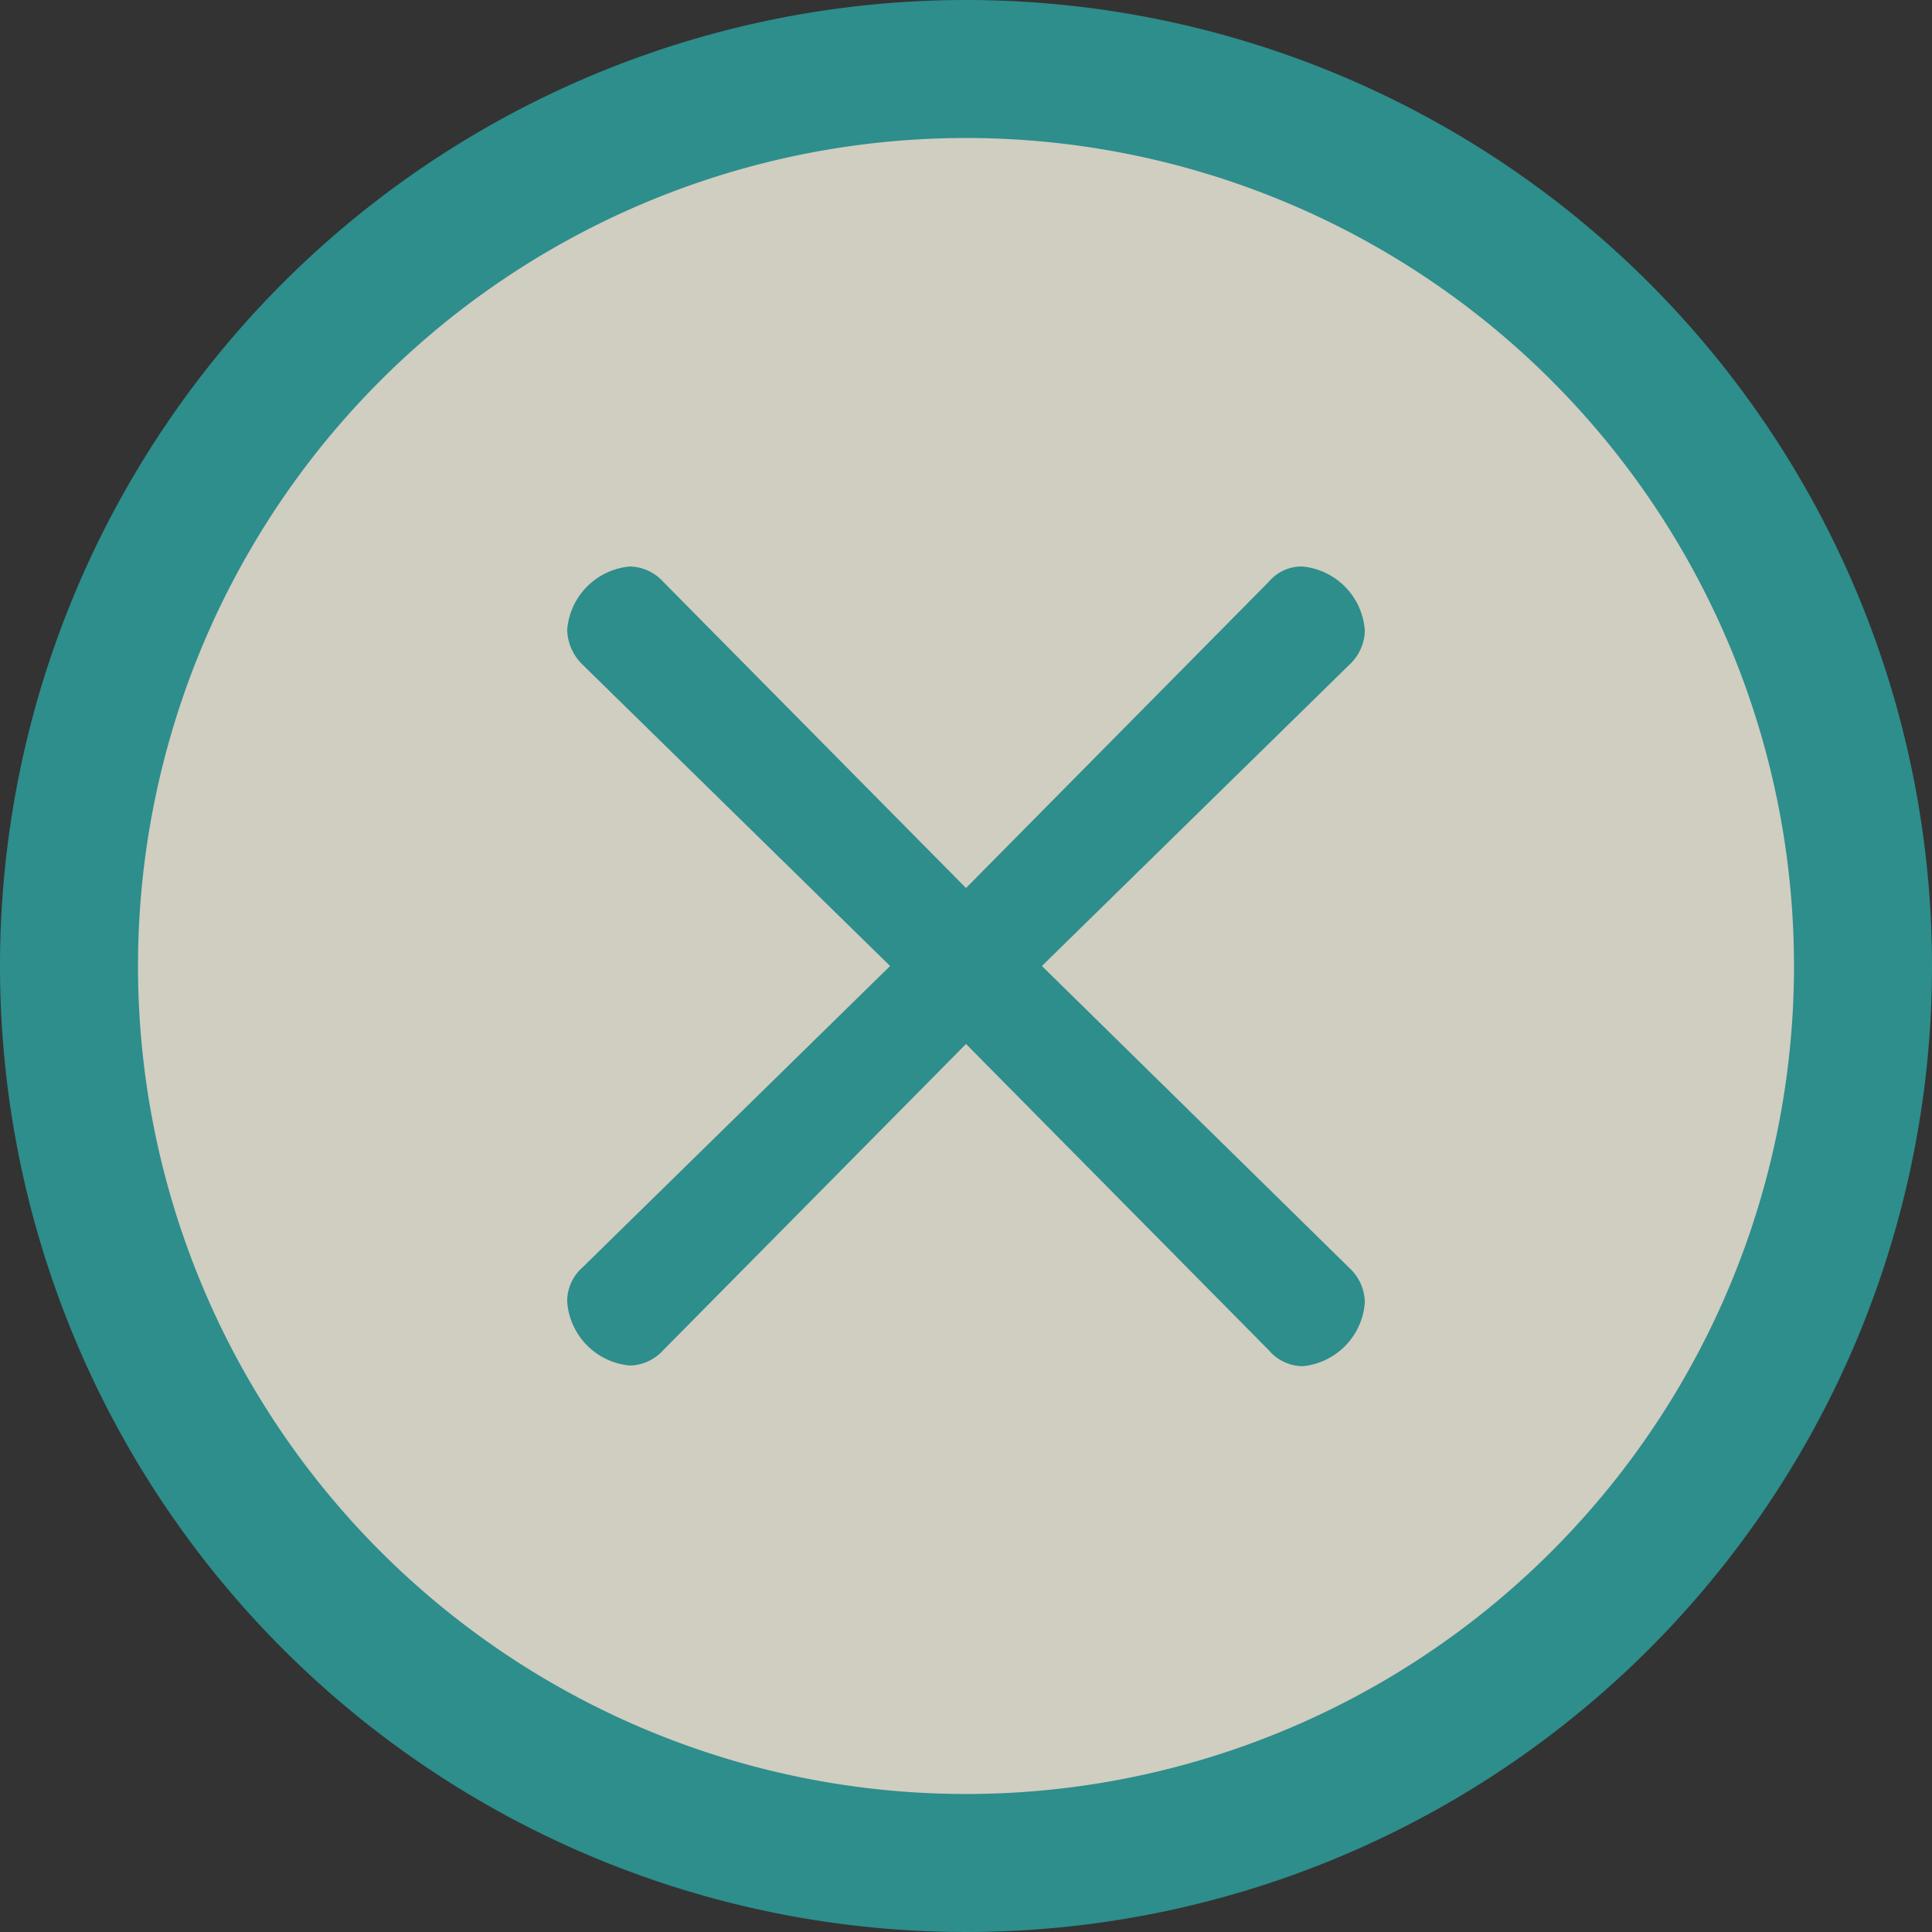 <svg xmlns="http://www.w3.org/2000/svg" viewBox="0 0 28 28"><rect x="0" y="0" width="28" height="28" fill="#333333" stroke="none"/><defs><style>.cls-1{fill:#f7f4e5;opacity:0.8;}.cls-2{fill:#2d8e8c;}</style></defs><g id="レイヤー_2" data-name="レイヤー 2"><g id="sysbtn_hover" data-name="sysbtn hover"><g id="close2"><circle class="cls-1" cx="14" cy="14" r="13"/><path class="cls-2" d="M14,2A12,12,0,1,1,2,14,12,12,0,0,1,14,2m0-2A14,14,0,1,0,28,14,14,14,0,0,0,14,0Z"/><path class="cls-2" d="M14,15.13,9.61,19.57a.67.67,0,0,1-.48.22,1,1,0,0,1-.91-.93.65.65,0,0,1,.21-.48L12.9,14,8.43,9.62a.73.73,0,0,1-.21-.49,1,1,0,0,1,.91-.92.67.67,0,0,1,.48.22L14,12.87l4.39-4.44a.62.62,0,0,1,.48-.22,1,1,0,0,1,.91.93.69.69,0,0,1-.21.48L15.1,14l4.47,4.39a.69.69,0,0,1,.21.49,1,1,0,0,1-.9.92.65.65,0,0,1-.49-.23Z"/></g></g></g></svg>